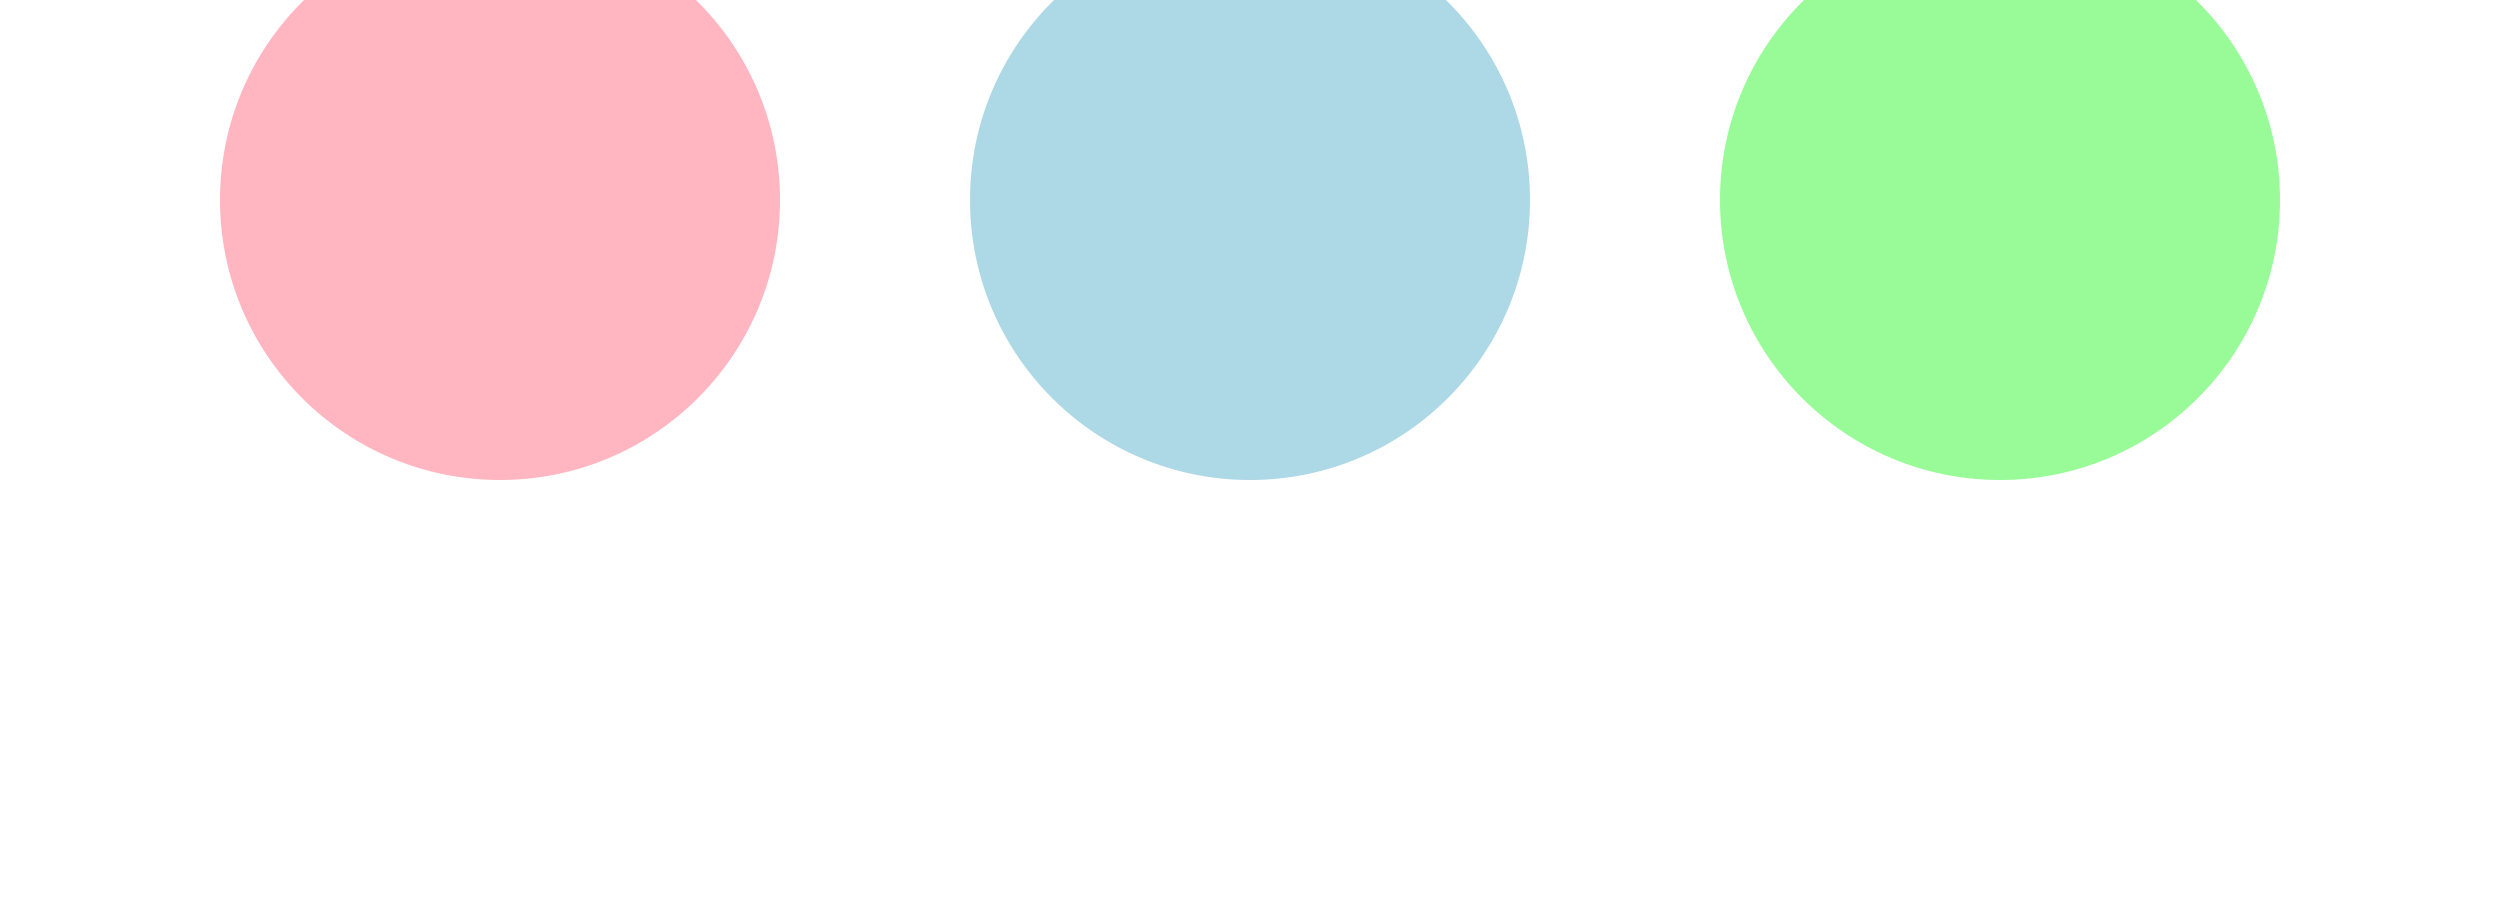 <svg xmlns="http://www.w3.org/2000/svg" viewBox="0 0 250 90" width="250" height="90" fill="#000000">
  <circle cx="50" cy="20" r="28" fill="#FFB6C1">
    <animate attributeName="cy" from="20" to="20" begin="0s" dur="1s" values="20;15;20" keyTimes="0;0.5;1" repeatCount="indefinite" />
  </circle>
  <circle cx="125" cy="20" r="28" fill="#ADD8E6">
    <animate attributeName="cy" from="20" to="20" begin="0.2s" dur="1s" values="20;15;20" keyTimes="0;0.5;1" repeatCount="indefinite" />
  </circle>
  <circle cx="200" cy="20" r="28" fill="#98FB98">
    <animate attributeName="cy" from="20" to="20" begin="0.4s" dur="1s" values="20;15;20" keyTimes="0;0.5;1" repeatCount="indefinite" />
  </circle>
</svg>
